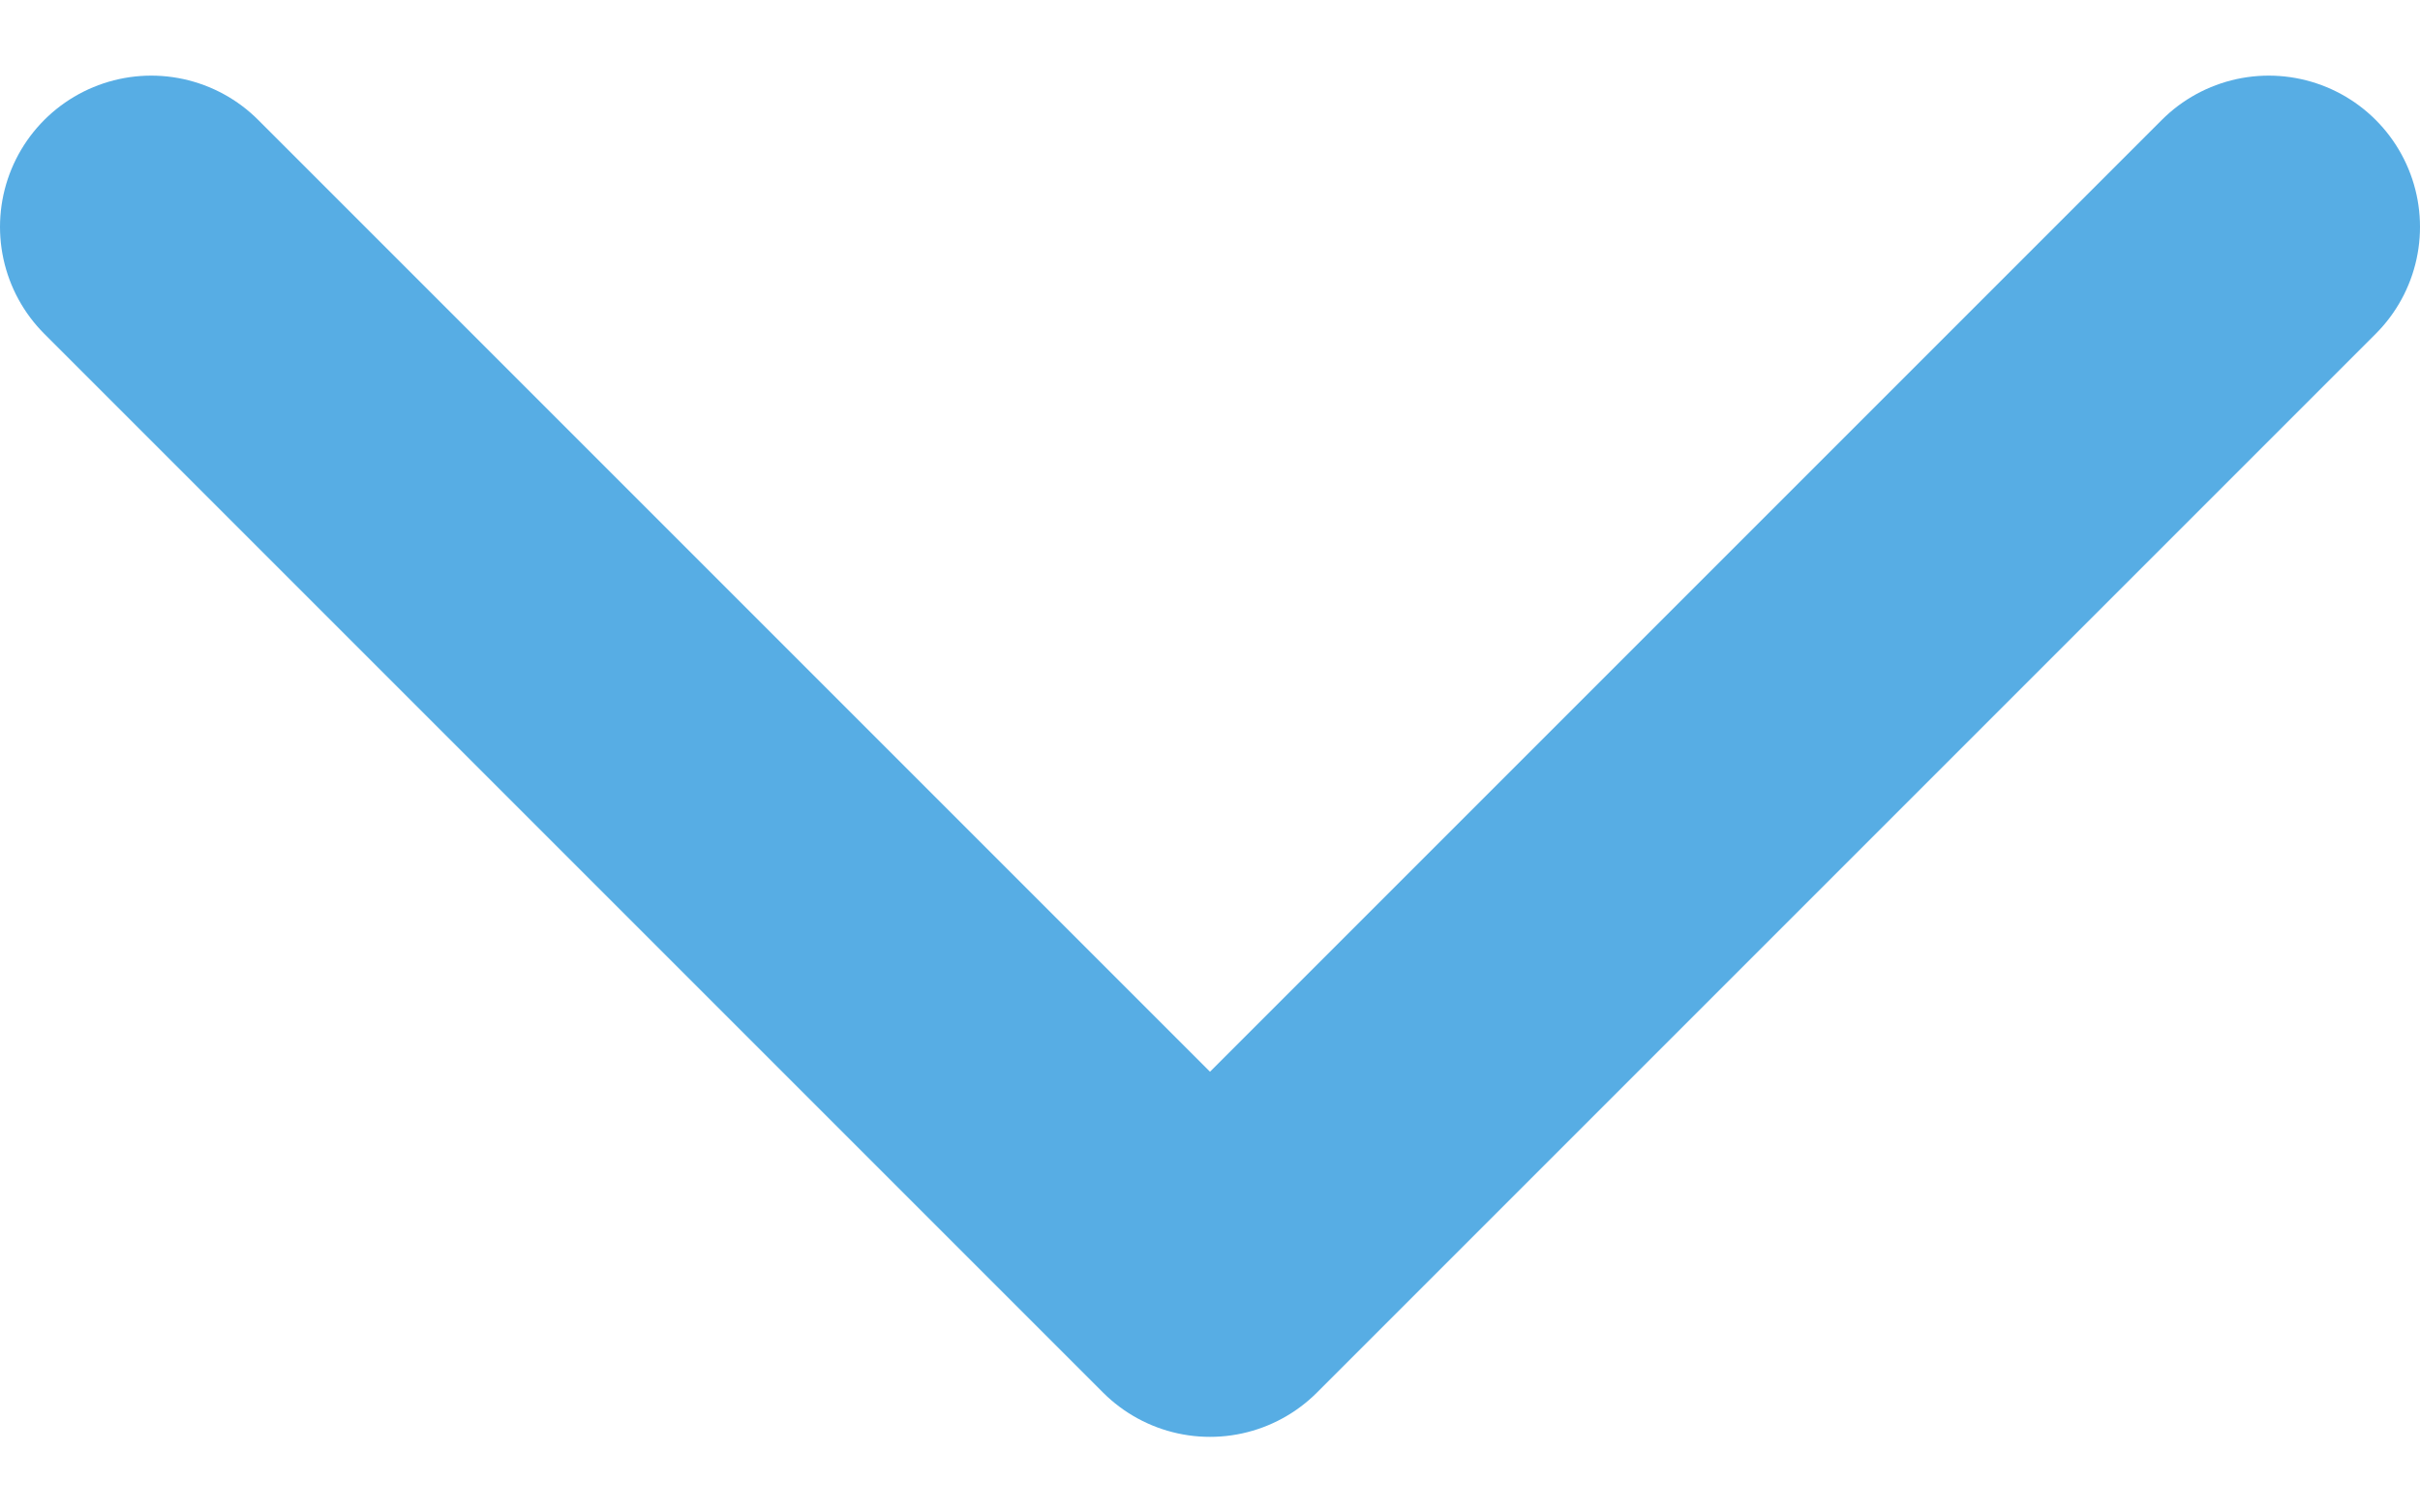 <svg width="16" height="10" viewBox="0 0 16 10" fill="none" xmlns="http://www.w3.org/2000/svg">
<path d="M15 1.5L8 8.5L1 1.5" stroke="#57ADE4" stroke-width="2" stroke-linecap="round" stroke-linejoin="round"/>
</svg>

